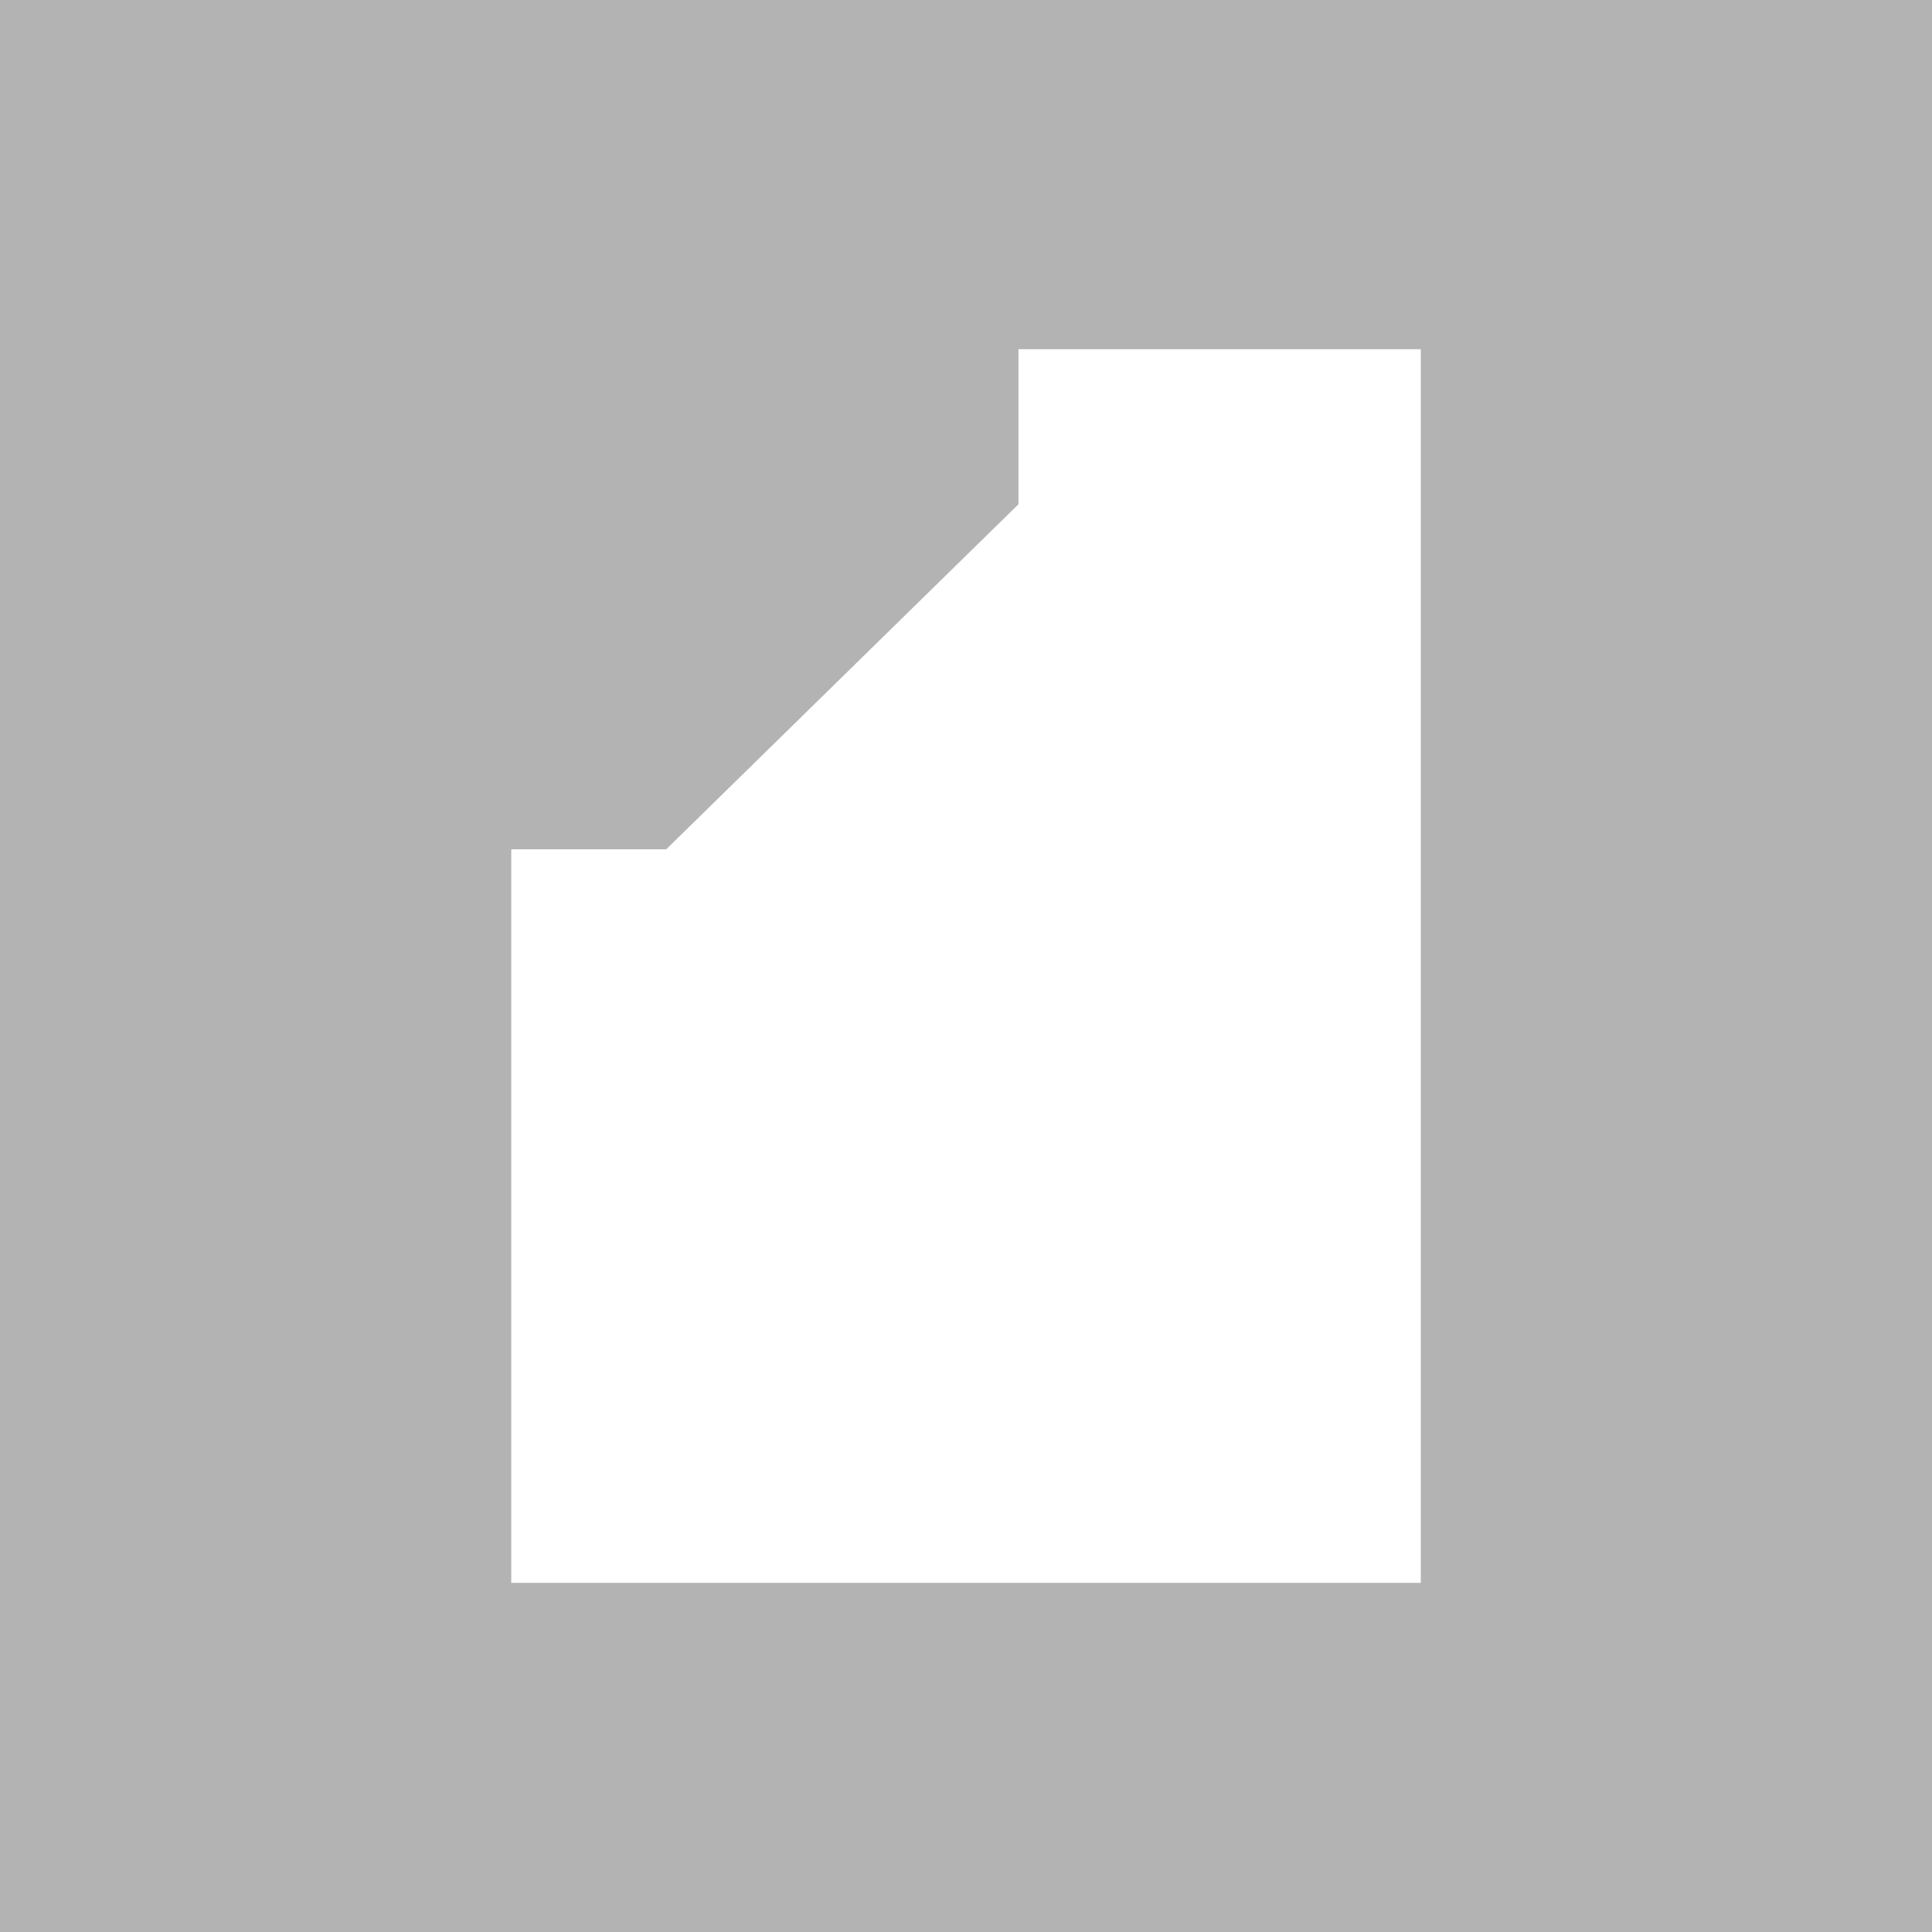 <?xml version="1.0" encoding="UTF-8" standalone="no"?>
<!-- Created with Inkscape (http://www.inkscape.org/) -->

<svg
   xmlns:dc="http://purl.org/dc/elements/1.1/"
   xmlns:cc="http://creativecommons.org/ns#"
   xmlns:rdf="http://www.w3.org/1999/02/22-rdf-syntax-ns#"
   xmlns:svg="http://www.w3.org/2000/svg"
   xmlns="http://www.w3.org/2000/svg"
   xmlns:inkscape="http://www.inkscape.org/namespaces/inkscape"
   version="1.1"
   width="40"
   height="40"
   id="svg2"
   xml:space="preserve"><rect width="100%" height="100%" fill="#333333" stroke="none"/><defs
     id="defs6" /><g
     transform="matrix(1.25,0,0,-1.25,0,40)"
     id="g10"><path
       d="M 0,0 32,0 32,32 0,32 0,0 z"
       inkscape:connector-curvature="0"
       id="path12"
       style="fill:#b4b3b3;fill-opacity:1;fill-rule:nonzero;stroke:none" /><g
       transform="translate(23.533,5.783)"
       id="g14"><path
         d="m 0,0 -15.065,0 0,8.157 0,3.993 2.567,0 5.834,5.715 0,2.568 6.664,0 L 0,0 z"
         inkscape:connector-curvature="0"
         id="path16"
         style="fill:#ffffff;fill-opacity:1;fill-rule:nonzero;stroke:none" /></g></g></svg>